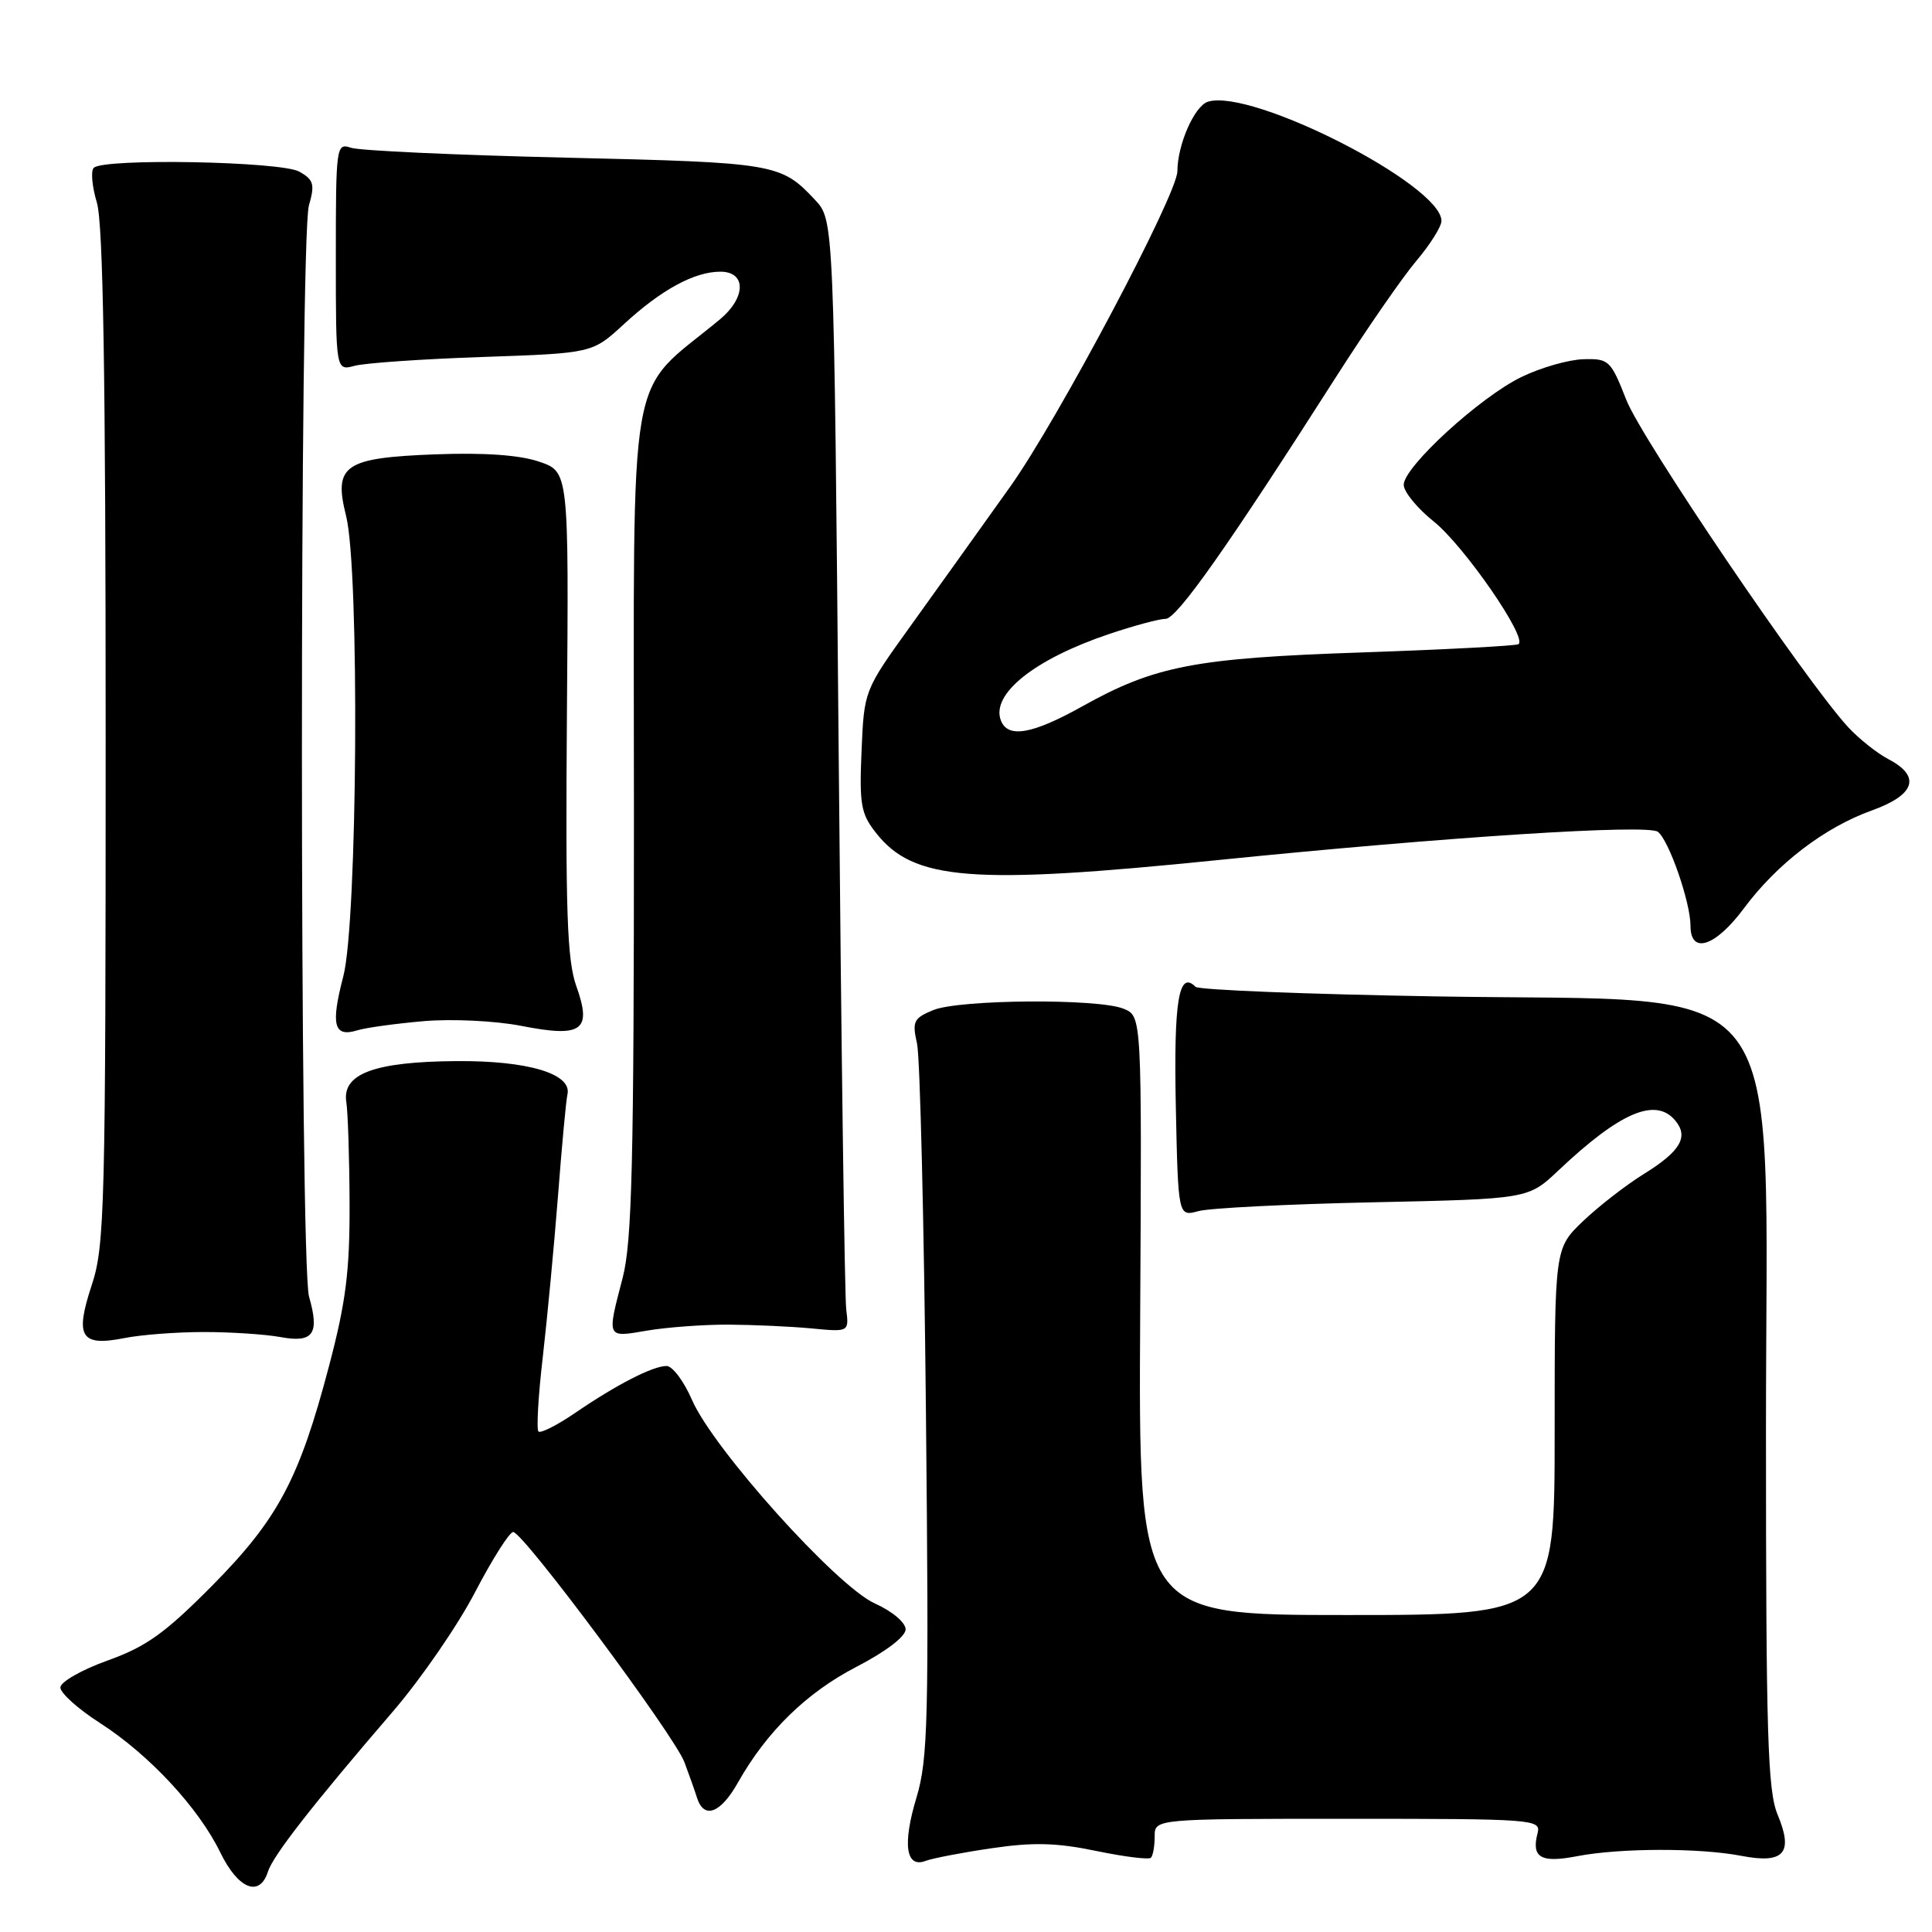 <?xml version="1.0" encoding="UTF-8" standalone="no"?>
<!DOCTYPE svg PUBLIC "-//W3C//DTD SVG 1.1//EN" "http://www.w3.org/Graphics/SVG/1.1/DTD/svg11.dtd" >
<svg xmlns="http://www.w3.org/2000/svg" xmlns:xlink="http://www.w3.org/1999/xlink" version="1.1" viewBox="0 0 256 256">
 <g >
 <path fill="currentColor"
d=" M 35.50 248.01 C 36.17 245.88 41.40 239.18 52.13 226.70 C 55.81 222.41 60.69 215.33 62.96 210.95 C 65.24 206.58 67.51 203.00 68.00 203.00 C 69.31 203.00 89.36 229.96 90.69 233.50 C 91.31 235.15 92.07 237.29 92.37 238.25 C 93.29 241.09 95.48 240.27 97.75 236.25 C 101.58 229.45 106.85 224.30 113.47 220.87 C 117.36 218.86 119.99 216.86 120.00 215.90 C 120.00 215.00 118.23 213.50 115.91 212.46 C 110.84 210.17 94.50 191.98 91.69 185.49 C 90.62 183.02 89.11 181.00 88.32 181.00 C 86.50 181.00 81.67 183.48 76.18 187.24 C 73.80 188.86 71.63 189.96 71.35 189.68 C 71.07 189.40 71.32 184.97 71.92 179.84 C 72.51 174.70 73.42 165.07 73.94 158.44 C 74.45 151.81 75.01 145.76 75.19 145.01 C 75.81 142.28 69.95 140.53 60.49 140.60 C 49.60 140.68 45.30 142.28 45.89 146.03 C 46.10 147.39 46.30 153.45 46.32 159.50 C 46.35 168.40 45.84 172.50 43.61 180.96 C 39.65 196.01 36.85 201.28 28.07 210.15 C 21.85 216.42 19.38 218.19 14.25 220.03 C 10.81 221.26 8.00 222.87 8.00 223.60 C 8.00 224.34 10.36 226.46 13.25 228.31 C 19.78 232.51 26.32 239.55 29.20 245.48 C 31.55 250.31 34.40 251.46 35.50 248.01 Z  M 131.41 244.90 C 136.91 244.09 140.02 244.17 145.25 245.26 C 148.97 246.03 152.23 246.44 152.50 246.16 C 152.78 245.89 153.00 244.62 153.00 243.33 C 153.00 241.00 153.00 241.00 178.62 241.00 C 203.24 241.00 204.21 241.07 203.74 242.89 C 202.89 246.15 204.16 246.89 209.00 245.95 C 214.68 244.86 225.21 244.84 230.74 245.91 C 236.39 247.00 237.67 245.55 235.55 240.47 C 234.22 237.29 234.00 229.92 234.00 189.45 C 234.00 127.48 238.09 132.85 190.33 132.03 C 173.19 131.74 158.83 131.17 158.42 130.76 C 156.19 128.52 155.52 132.58 155.80 146.52 C 156.11 161.21 156.11 161.21 158.80 160.48 C 160.29 160.07 170.72 159.55 182.00 159.31 C 202.50 158.87 202.50 158.87 206.50 155.09 C 214.69 147.35 219.39 145.35 221.99 148.49 C 223.79 150.65 222.65 152.57 217.80 155.57 C 215.43 157.04 211.81 159.85 209.75 161.82 C 206.00 165.41 206.00 165.41 206.00 189.70 C 206.00 214.00 206.00 214.00 178.43 214.00 C 150.86 214.00 150.86 214.00 151.08 174.33 C 151.30 134.66 151.30 134.66 148.90 133.67 C 145.55 132.28 127.10 132.42 123.64 133.85 C 121.06 134.92 120.85 135.35 121.51 138.27 C 121.91 140.05 122.44 161.97 122.69 187.00 C 123.10 227.88 122.97 233.08 121.44 238.18 C 119.56 244.40 120.03 247.59 122.67 246.57 C 123.58 246.23 127.51 245.47 131.41 244.90 Z  M 27.00 176.50 C 30.58 176.50 35.15 176.80 37.17 177.17 C 41.51 177.97 42.37 176.76 40.95 171.81 C 39.70 167.47 39.69 31.58 40.93 27.24 C 41.74 24.42 41.57 23.83 39.68 22.75 C 37.29 21.38 13.72 20.94 12.42 22.24 C 12.01 22.65 12.20 24.73 12.84 26.86 C 13.67 29.63 14.00 49.78 14.00 97.71 C 14.00 160.18 13.88 165.07 12.15 170.30 C 9.89 177.16 10.69 178.45 16.50 177.30 C 18.70 176.86 23.42 176.50 27.00 176.50 Z  M 96.50 175.52 C 99.80 175.54 104.75 175.76 107.50 176.02 C 112.50 176.50 112.50 176.50 112.13 173.50 C 111.92 171.85 111.47 138.70 111.13 99.83 C 110.50 29.16 110.50 29.16 108.00 26.49 C 103.48 21.66 102.77 21.54 75.00 20.89 C 60.42 20.55 47.60 19.96 46.50 19.58 C 44.56 18.92 44.50 19.33 44.50 34.02 C 44.50 49.14 44.50 49.14 47.00 48.47 C 48.38 48.10 56.02 47.57 64.00 47.30 C 78.49 46.80 78.49 46.80 82.63 42.99 C 87.61 38.39 92.01 36.00 95.45 36.00 C 98.91 36.00 98.87 39.43 95.38 42.33 C 82.91 52.67 84.00 46.39 84.00 107.92 C 84.00 154.17 83.75 164.55 82.50 169.34 C 80.40 177.40 80.33 177.24 85.75 176.31 C 88.36 175.87 93.20 175.51 96.50 175.52 Z  M 56.23 135.30 C 59.97 134.99 65.67 135.27 69.05 135.93 C 77.15 137.52 78.47 136.57 76.37 130.68 C 75.14 127.24 74.92 120.82 75.12 94.50 C 75.37 62.50 75.37 62.50 71.43 61.17 C 68.85 60.29 64.16 59.96 57.75 60.20 C 45.58 60.66 44.17 61.63 45.86 68.37 C 47.66 75.51 47.38 122.13 45.49 129.37 C 43.80 135.85 44.23 137.48 47.36 136.52 C 48.54 136.16 52.53 135.62 56.23 135.30 Z  M 231.06 120.38 C 235.47 114.45 241.73 109.66 248.02 107.39 C 253.77 105.33 254.57 102.87 250.25 100.61 C 248.74 99.82 246.32 97.90 244.88 96.34 C 239.27 90.25 217.54 58.21 215.50 53.00 C 213.43 47.73 213.19 47.50 209.79 47.60 C 207.83 47.66 204.16 48.71 201.61 49.95 C 196.12 52.60 186.00 61.87 186.00 64.24 C 186.00 65.16 187.79 67.35 189.99 69.11 C 194.03 72.36 202.48 84.60 201.20 85.36 C 200.81 85.58 191.50 86.07 180.50 86.45 C 158.33 87.20 153.03 88.22 143.40 93.60 C 136.77 97.30 133.54 97.86 132.62 95.46 C 131.29 91.97 137.07 87.35 146.91 84.03 C 150.22 82.91 153.62 82.00 154.45 82.00 C 155.94 82.00 162.67 72.45 177.00 50.00 C 181.04 43.67 185.84 36.73 187.67 34.57 C 189.50 32.41 191.00 30.02 191.00 29.27 C 191.00 24.50 165.82 11.65 160.05 13.48 C 158.27 14.05 156.02 19.16 156.01 22.69 C 155.99 25.78 140.18 55.61 133.85 64.50 C 129.93 70.00 123.97 78.33 120.61 83.00 C 114.50 91.50 114.50 91.50 114.16 99.50 C 113.86 106.59 114.07 107.83 116.08 110.37 C 121.04 116.68 128.68 117.29 161.42 113.96 C 191.74 110.89 218.33 109.18 219.68 110.22 C 221.15 111.35 224.00 119.57 224.00 122.68 C 224.00 126.52 227.30 125.44 231.06 120.38 Z "/>
</g>
</svg>
